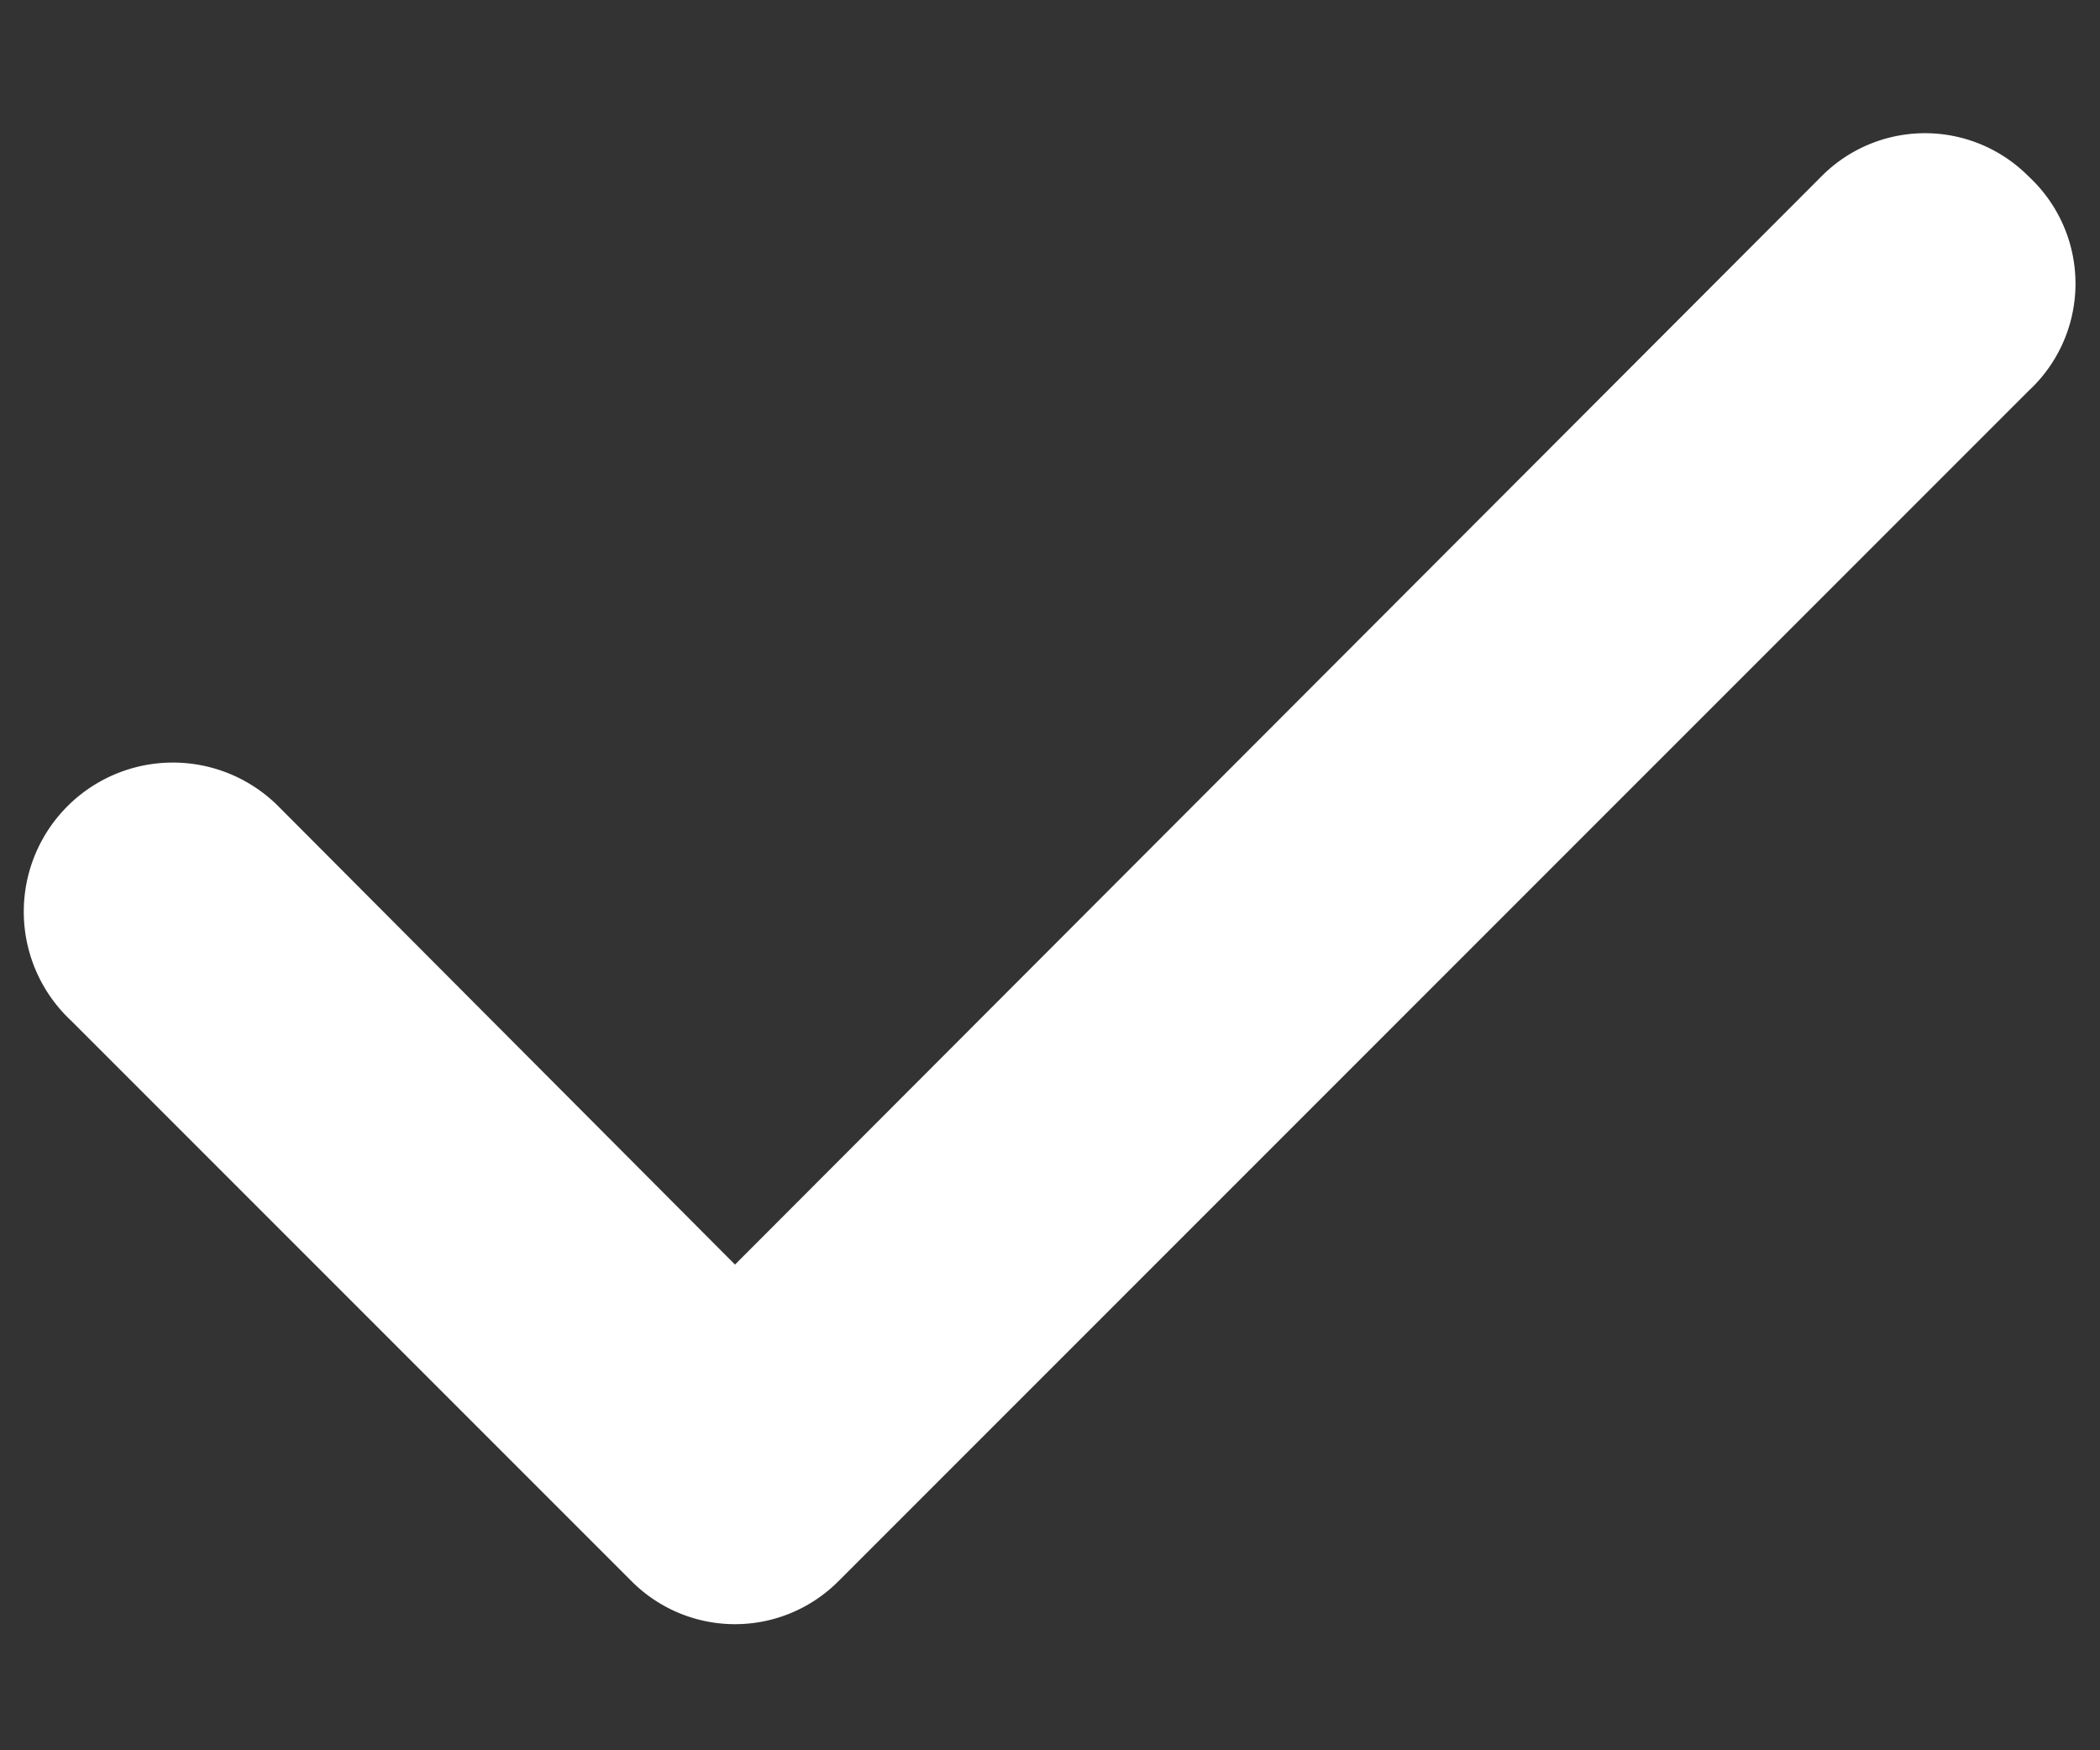<svg width="12" height="10" fill="none" xmlns="http://www.w3.org/2000/svg"><rect width="100%" height="100%" fill="#333333" stroke="none"/><path d="M11.592 1.008a.833.833 0 00-1.184 0L4.2 7.225 1.592 4.608A.852.852 0 10.408 5.833l3.2 3.2a.834.834 0 001.184 0l6.8-6.8a.834.834 0 000-1.225z" fill="#fff"/></svg>
